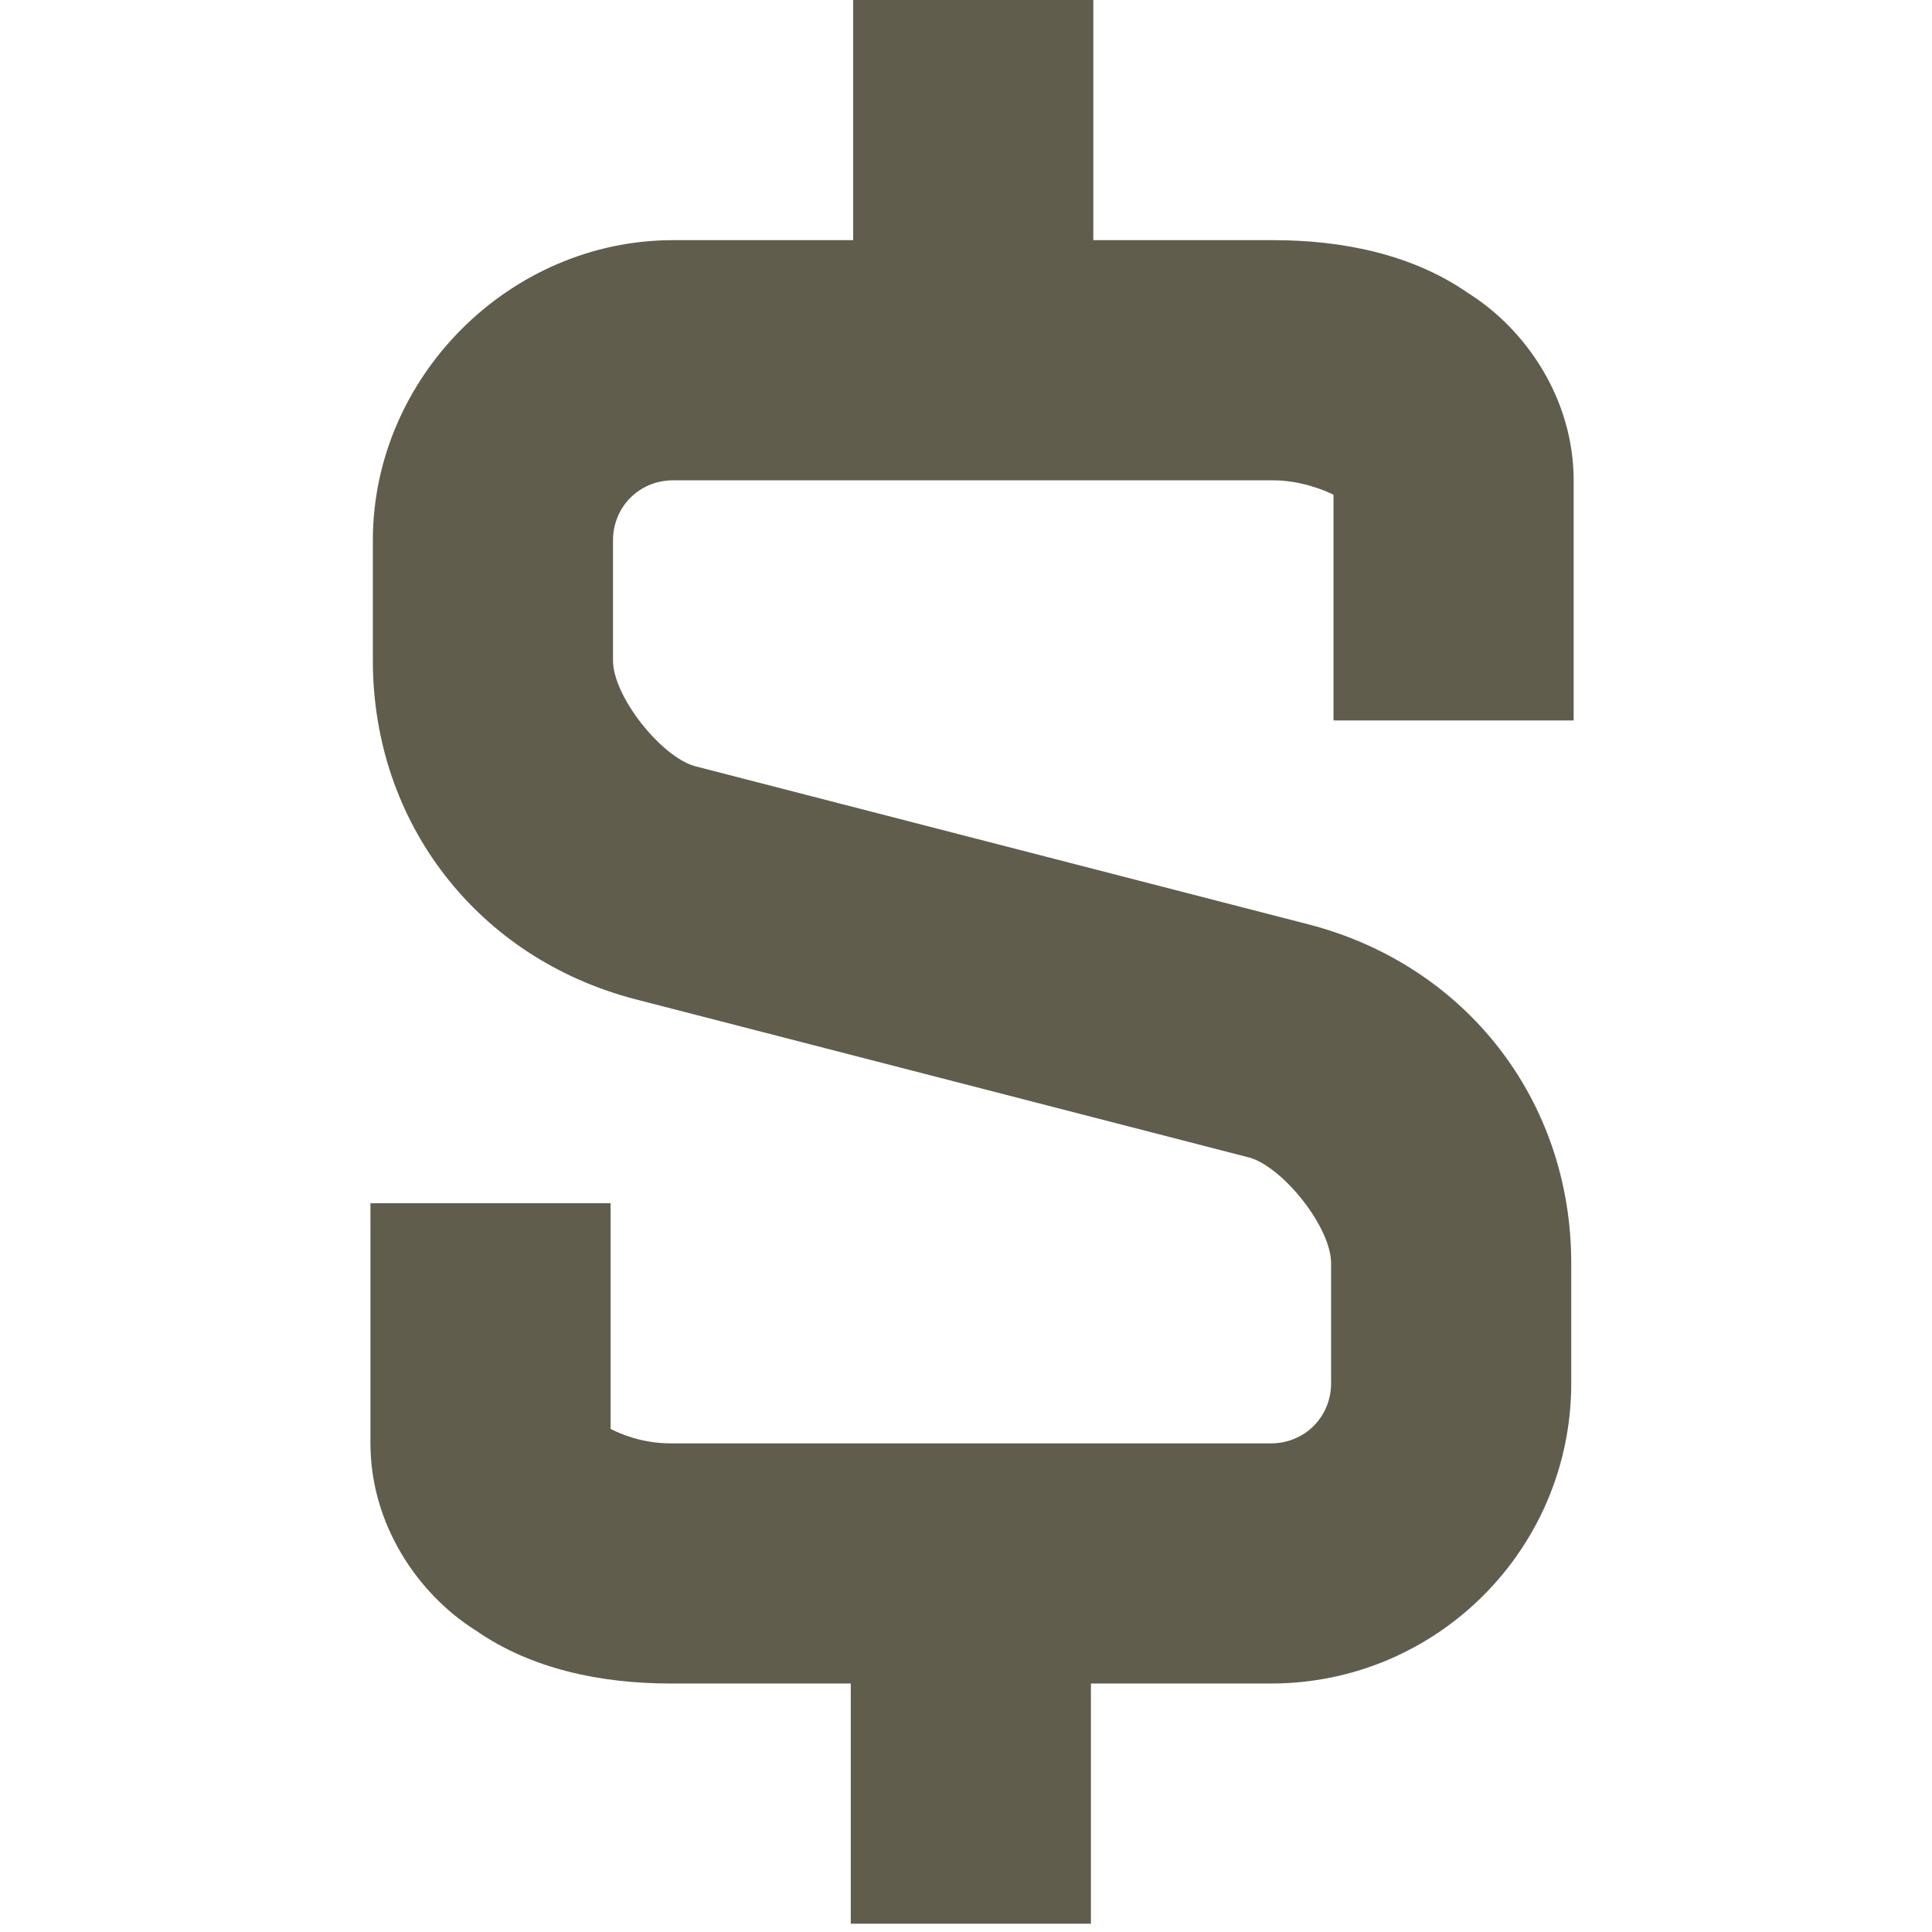 <svg width="18" height="18" viewBox="0 0 39 62" fill="none" xmlns="http://www.w3.org/2000/svg">
<path d="M15.879 0V7.707H10.099C4.858 7.707 0.465 12.1 0.465 17.341V21.194C0.465 26.435 3.856 30.751 8.866 32.061L28.596 37.148C29.675 37.456 31.216 39.383 31.216 40.538V44.392C31.216 45.471 30.368 46.319 29.289 46.319H10.022C9.097 46.319 8.403 46.011 8.095 45.856V38.612H0.388V46.319C0.388 48.939 1.93 51.174 3.779 52.33C5.552 53.563 7.787 54.026 10.022 54.026H15.802V61.733H23.509V54.026H29.289C34.607 54.026 38.923 49.71 38.923 44.392V40.538C38.923 35.298 35.532 30.982 30.522 29.672L10.793 24.585C9.714 24.277 8.172 22.35 8.172 21.194V17.341C8.172 16.262 9.02 15.414 10.099 15.414H29.366C30.214 15.414 30.985 15.722 31.293 15.876V23.121H39V15.414C39 12.793 37.459 10.559 35.609 9.402C33.836 8.169 31.601 7.707 29.366 7.707H23.586V0L15.879 0Z" fill="#615d4c"/>
</svg>
